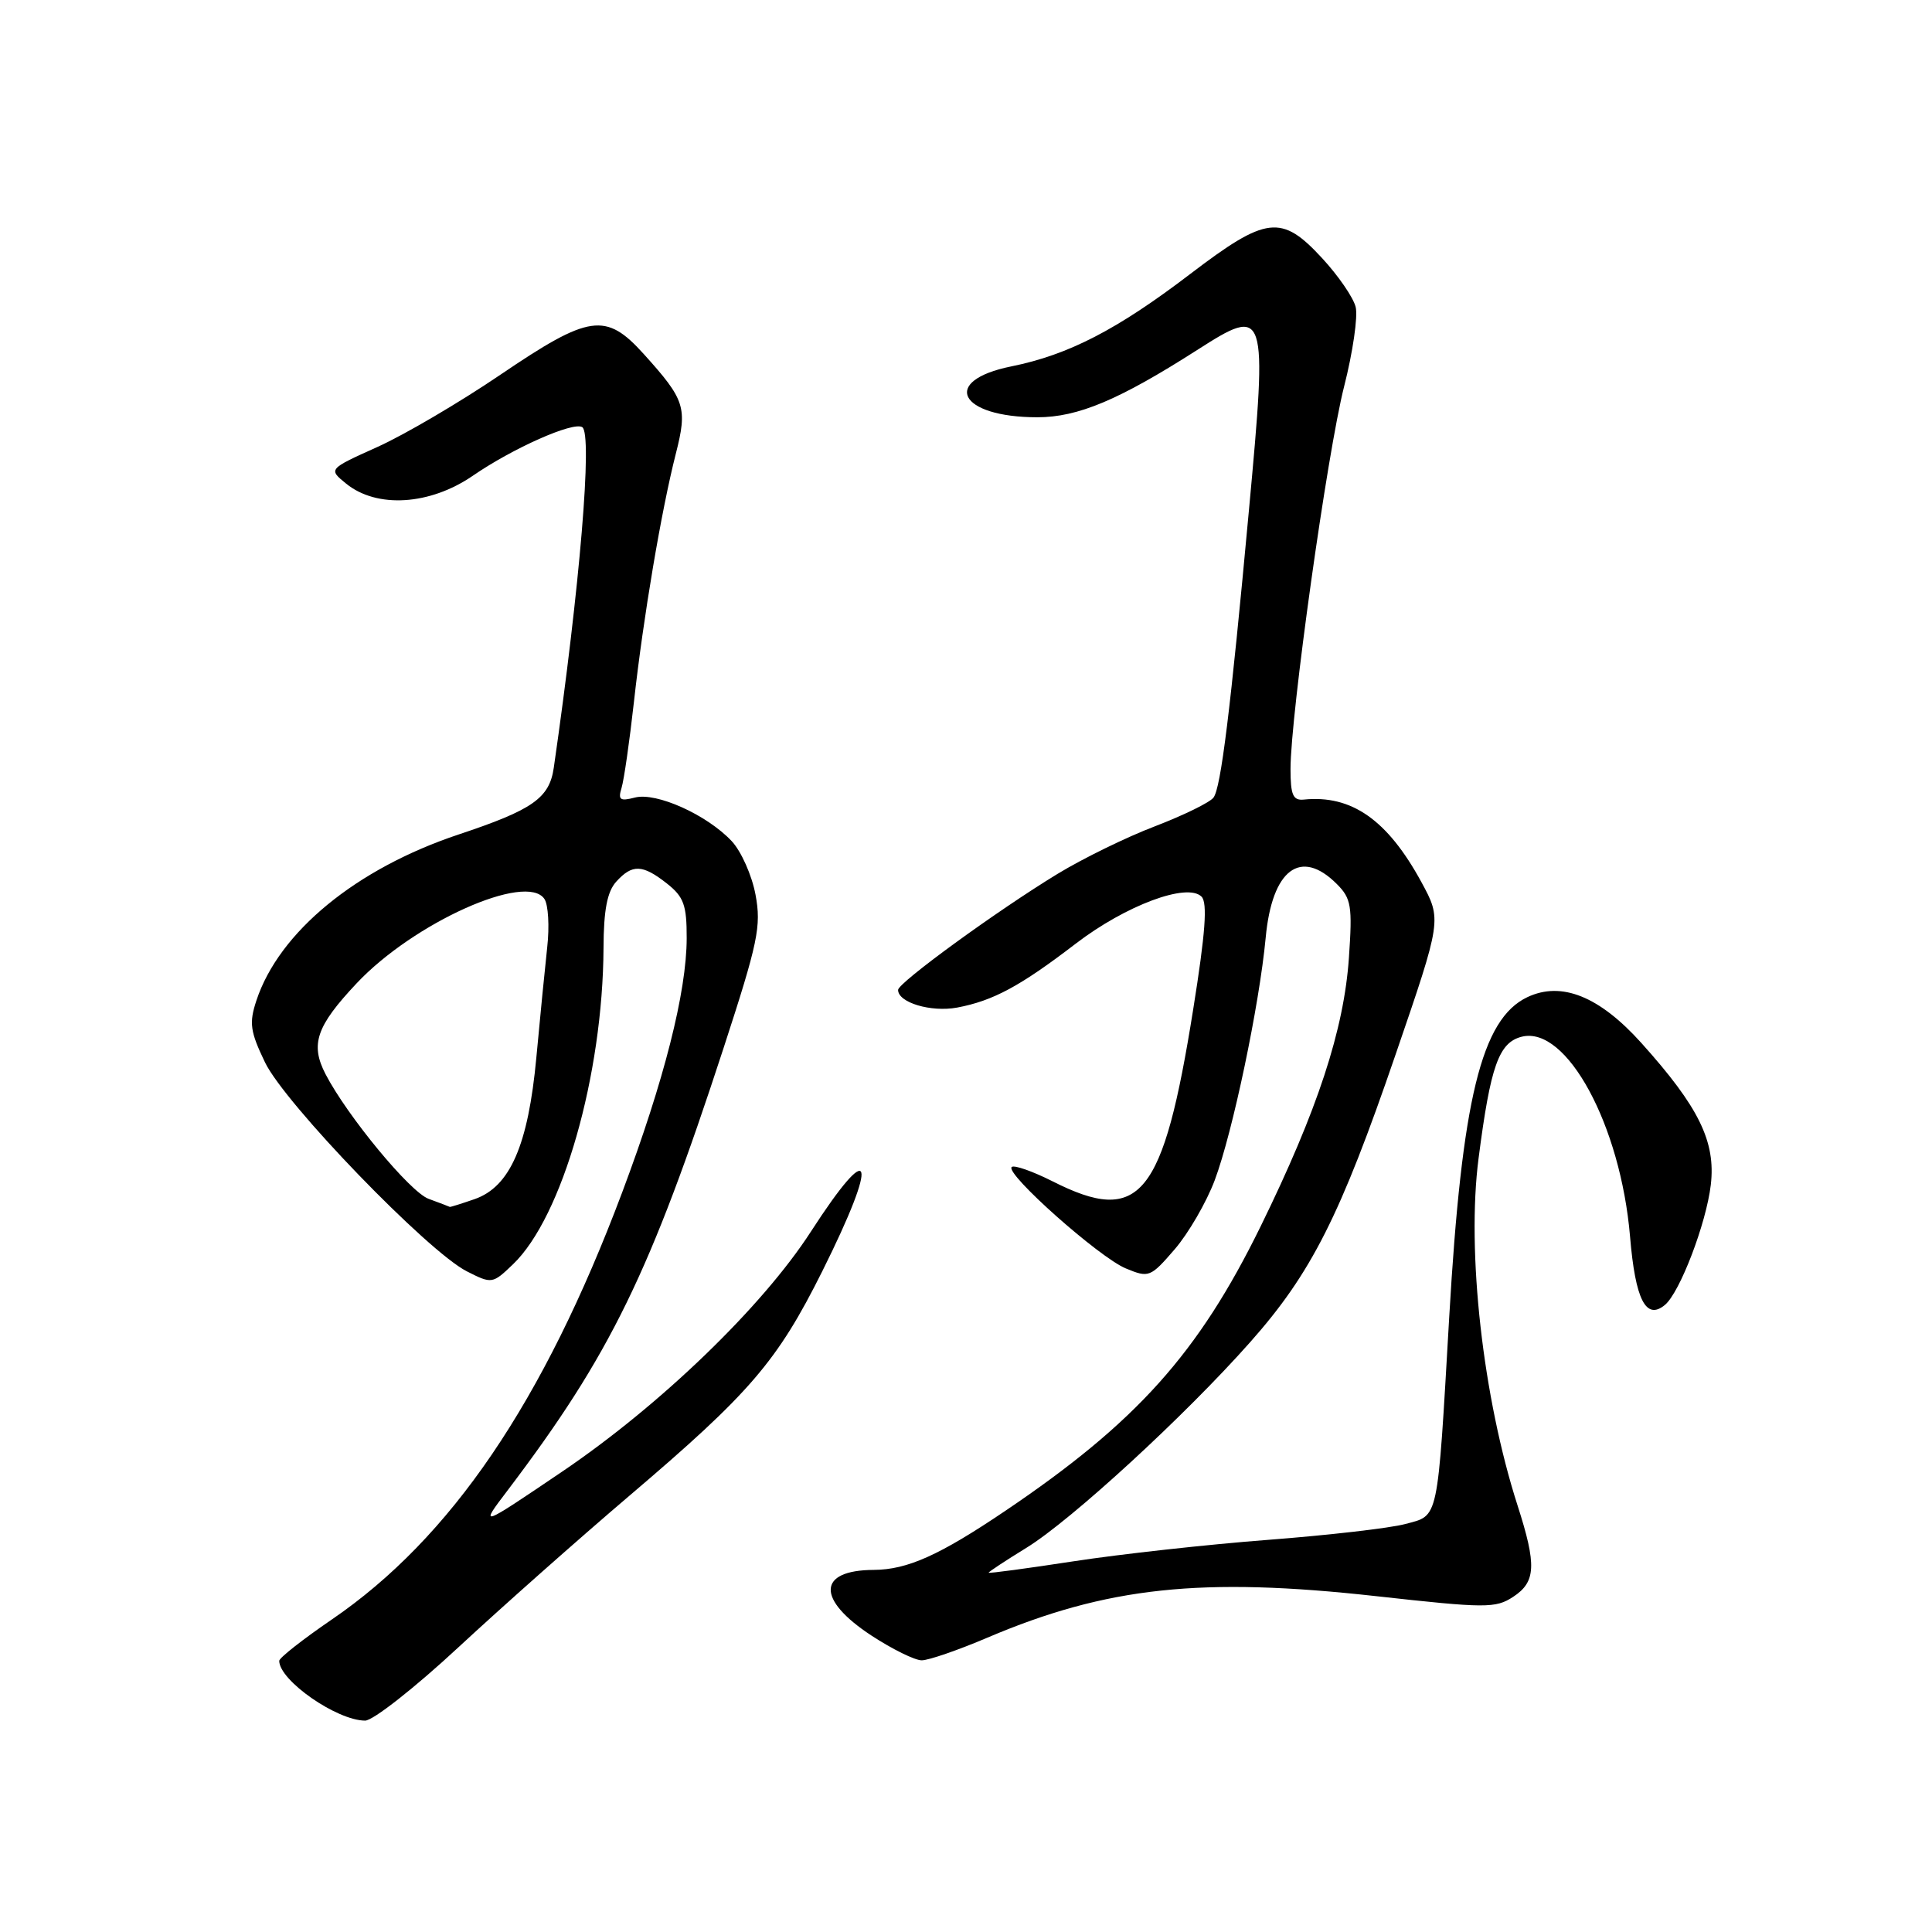 <?xml version="1.0" encoding="UTF-8" standalone="no"?>
<!DOCTYPE svg PUBLIC "-//W3C//DTD SVG 1.1//EN" "http://www.w3.org/Graphics/SVG/1.1/DTD/svg11.dtd" >
<svg xmlns="http://www.w3.org/2000/svg" xmlns:xlink="http://www.w3.org/1999/xlink" version="1.1" viewBox="0 0 256 256">
 <g >
 <path fill="currentColor"
d=" M 60.77 218.25 C 66.55 212.89 76.73 203.87 83.39 198.20 C 99.40 184.58 102.99 180.40 108.97 168.42 C 116.52 153.29 115.68 150.46 107.43 163.22 C 100.99 173.18 87.47 186.21 74.50 194.99 C 63.50 202.43 63.50 202.43 67.27 197.47 C 80.85 179.55 86.16 168.68 95.88 138.86 C 100.45 124.84 100.89 122.73 100.11 118.55 C 99.63 115.98 98.21 112.79 96.95 111.45 C 93.67 107.96 86.96 104.94 84.13 105.68 C 82.15 106.19 81.87 105.99 82.36 104.40 C 82.68 103.35 83.42 98.22 84.00 93.00 C 85.24 81.79 87.63 67.65 89.55 60.12 C 91.11 54.00 90.78 52.98 85.30 46.91 C 80.27 41.34 78.11 41.65 66.31 49.65 C 60.92 53.31 53.58 57.62 50.00 59.23 C 43.50 62.16 43.50 62.16 45.86 64.08 C 49.92 67.39 56.96 66.95 62.65 63.04 C 67.95 59.39 75.94 55.84 77.15 56.60 C 78.54 57.45 76.84 77.77 73.38 101.72 C 72.80 105.76 70.60 107.30 60.78 110.57 C 47.19 115.10 36.97 123.49 33.97 132.59 C 32.99 135.56 33.15 136.68 35.11 140.76 C 37.73 146.22 56.67 165.83 61.86 168.46 C 65.17 170.14 65.26 170.13 67.98 167.52 C 74.51 161.26 79.89 142.45 79.97 125.58 C 79.99 120.58 80.46 118.15 81.65 116.83 C 83.78 114.48 85.13 114.52 88.37 117.07 C 90.61 118.84 91.00 119.92 90.99 124.32 C 90.98 131.45 88.00 143.19 82.44 158.00 C 72.01 185.77 59.75 203.81 43.97 214.59 C 40.14 217.21 37.00 219.67 37.00 220.07 C 37.00 222.67 44.63 227.98 48.38 227.99 C 49.42 228.00 55.00 223.61 60.77 218.25 Z  M 130.83 217.00 C 146.65 210.27 159.21 208.93 182.35 211.50 C 196.87 213.11 198.17 213.12 200.50 211.59 C 203.52 209.61 203.63 207.40 201.09 199.50 C 196.49 185.22 194.31 165.83 195.92 153.47 C 197.50 141.23 198.60 138.14 201.64 137.37 C 207.59 135.88 214.74 149.09 215.99 163.85 C 216.69 172.22 218.10 174.99 220.61 172.91 C 222.59 171.26 226.08 162.14 226.69 157.00 C 227.36 151.27 225.12 146.69 217.48 138.19 C 211.92 132.01 206.90 129.99 202.38 132.13 C 196.29 135.02 193.70 145.65 192.03 174.50 C 190.44 201.89 190.68 200.74 186.21 201.94 C 184.17 202.49 175.97 203.43 168.00 204.04 C 160.03 204.65 148.44 205.93 142.25 206.88 C 136.06 207.83 131.00 208.51 131.00 208.39 C 131.00 208.27 133.26 206.78 136.01 205.09 C 141.97 201.42 157.03 187.58 165.64 177.86 C 173.76 168.71 177.60 161.10 184.94 139.68 C 191.05 121.86 191.05 121.86 188.33 116.86 C 183.85 108.64 179.09 105.30 172.75 105.95 C 171.33 106.09 171.00 105.33 171.00 101.90 C 171.00 94.78 175.87 59.99 178.10 51.22 C 179.26 46.67 179.95 41.92 179.63 40.67 C 179.32 39.42 177.32 36.51 175.18 34.20 C 169.80 28.37 167.81 28.61 157.73 36.29 C 148.05 43.68 141.58 47.02 134.00 48.55 C 124.58 50.45 127.06 55.29 137.45 55.29 C 142.84 55.29 148.27 53.00 158.61 46.39 C 167.84 40.48 167.96 40.86 165.50 67.50 C 163.04 94.21 161.77 104.44 160.79 105.69 C 160.28 106.35 156.78 108.05 153.03 109.49 C 149.27 110.92 143.47 113.76 140.12 115.80 C 132.09 120.69 119.00 130.22 119.00 131.17 C 119.00 132.85 123.36 134.15 126.82 133.51 C 131.60 132.61 135.18 130.68 142.54 125.04 C 149.17 119.96 157.32 116.92 159.21 118.81 C 160.02 119.62 159.72 123.65 158.11 133.71 C 154.13 158.67 151.08 162.41 139.47 156.53 C 136.79 155.18 134.35 154.33 134.05 154.64 C 133.19 155.54 145.66 166.62 149.17 168.07 C 152.23 169.34 152.44 169.26 155.65 165.54 C 157.47 163.43 159.86 159.31 160.96 156.38 C 163.34 150.03 166.87 133.19 167.71 124.25 C 168.55 115.20 172.34 112.34 177.13 117.13 C 179.05 119.05 179.21 120.05 178.74 126.88 C 178.09 136.44 174.57 147.14 167.04 162.50 C 158.79 179.33 150.59 188.47 133.20 200.20 C 124.48 206.09 120.23 207.99 115.78 208.02 C 108.28 208.05 108.16 211.94 115.50 216.74 C 118.24 218.53 121.22 220.00 122.13 220.00 C 123.05 220.00 126.96 218.65 130.83 217.00 Z  M 56.79 158.85 C 54.34 157.96 46.02 147.89 43.13 142.32 C 41.09 138.37 41.91 135.98 47.25 130.30 C 54.81 122.26 69.76 115.55 72.14 119.12 C 72.65 119.88 72.82 122.75 72.51 125.50 C 72.21 128.25 71.56 134.83 71.07 140.12 C 69.99 151.74 67.59 157.25 62.89 158.89 C 61.13 159.50 59.66 159.96 59.60 159.92 C 59.55 159.88 58.28 159.40 56.79 158.85 Z "/>
</g>
</svg>